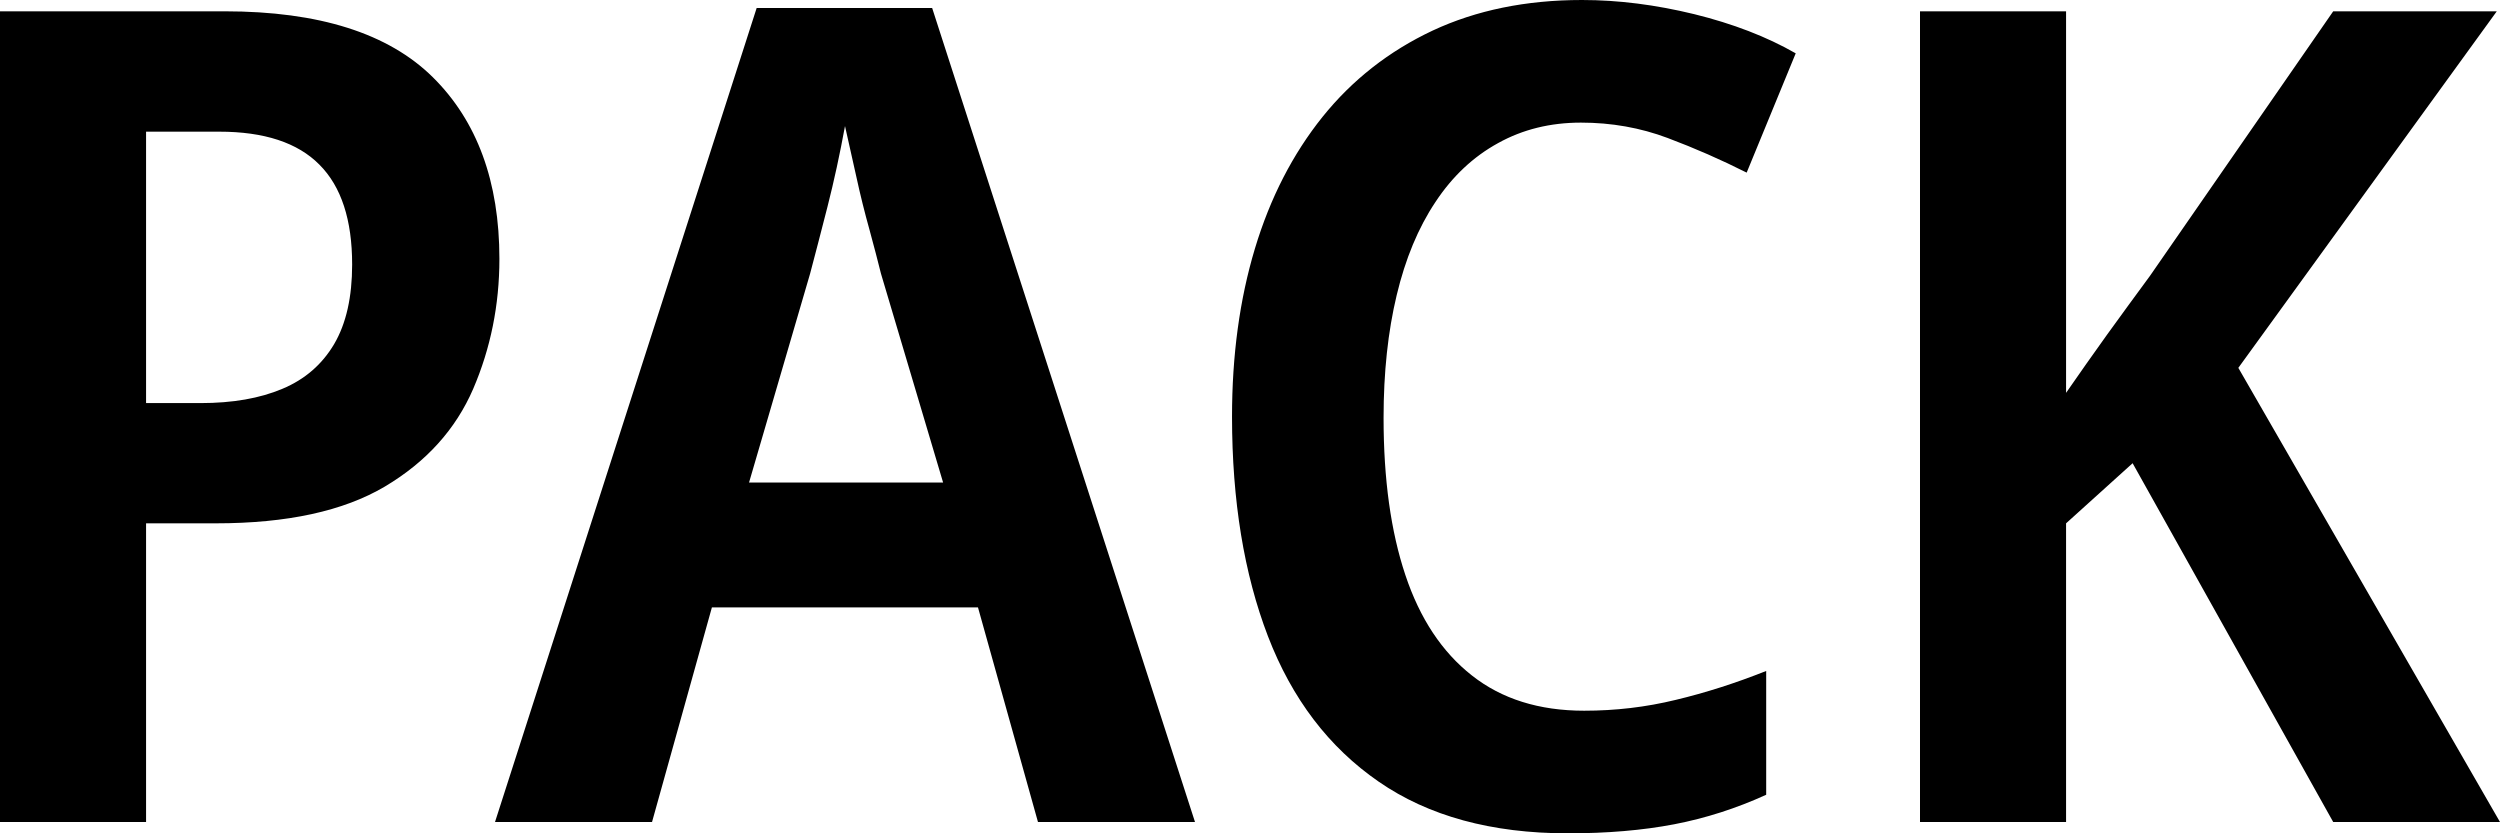 <svg xmlns="http://www.w3.org/2000/svg" viewBox="0 0 21 7">
  <path
    d="M1.887,0.095 C2.68,0.095 3.263,0.28 3.636,0.649 C4.008,1.017 4.195,1.526 4.195,2.174 C4.195,2.562 4.121,2.926 3.975,3.266 C3.828,3.606 3.581,3.88 3.233,4.087 C2.885,4.293 2.412,4.396 1.813,4.396 L1.227,4.396 L1.227,6.905 L0,6.905 L0,0.095 L1.887,0.095 Z M7.83,0.067 L10.038,6.905 L8.719,6.905 L8.215,5.102 L5.98,5.102 L5.477,6.905 L4.158,6.905 L6.356,0.067 L7.83,0.067 Z M7.098,1.059 C7.055,1.294 7.006,1.52 6.951,1.736 C6.896,1.952 6.847,2.139 6.805,2.298 L6.292,4.053 L7.922,4.053 L7.4,2.298 C7.375,2.197 7.343,2.074 7.304,1.931 C7.264,1.788 7.227,1.64 7.194,1.488 C7.16,1.335 7.128,1.192 7.098,1.059 Z M1.841,1.106 L1.227,1.106 L1.227,3.386 L1.685,3.386 C1.954,3.386 2.183,3.346 2.372,3.266 C2.561,3.187 2.706,3.061 2.807,2.89 C2.908,2.718 2.958,2.495 2.958,2.222 C2.958,1.847 2.867,1.567 2.683,1.383 C2.5,1.198 2.219,1.106 1.841,1.106 Z M13.28,1.03 C13.023,1.03 12.791,1.087 12.584,1.202 C12.376,1.316 12.2,1.481 12.057,1.698 C11.913,1.914 11.805,2.174 11.732,2.48 C11.659,2.785 11.622,3.128 11.622,3.51 C11.622,4.025 11.683,4.465 11.805,4.83 C11.927,5.196 12.113,5.477 12.364,5.674 C12.614,5.871 12.928,5.97 13.307,5.97 C13.57,5.97 13.826,5.94 14.076,5.879 C14.327,5.819 14.58,5.738 14.836,5.636 L14.836,6.676 C14.586,6.79 14.328,6.873 14.063,6.924 C13.797,6.975 13.499,7 13.17,7 C12.529,7 11.999,6.855 11.581,6.566 C11.162,6.277 10.853,5.87 10.651,5.345 C10.45,4.821 10.349,4.206 10.349,3.5 C10.349,2.985 10.413,2.515 10.541,2.089 C10.669,1.663 10.859,1.294 11.109,0.982 C11.359,0.671 11.668,0.429 12.034,0.257 C12.4,0.086 12.819,0 13.289,0 C13.594,0 13.908,0.04 14.232,0.119 C14.556,0.199 14.84,0.308 15.084,0.448 L14.672,1.45 C14.458,1.342 14.237,1.245 14.008,1.159 C13.779,1.073 13.536,1.03 13.28,1.03 Z M21,6.905 L19.599,6.905 L17.914,3.891 L17.355,4.396 L17.355,6.905 L16.128,6.905 L16.128,0.095 L17.355,0.095 L17.355,3.3 C17.465,3.141 17.579,2.979 17.698,2.813 C17.817,2.648 17.938,2.483 18.06,2.317 L19.599,0.095 L20.973,0.095 L18.802,3.09 L21,6.905 Z" />
</svg>